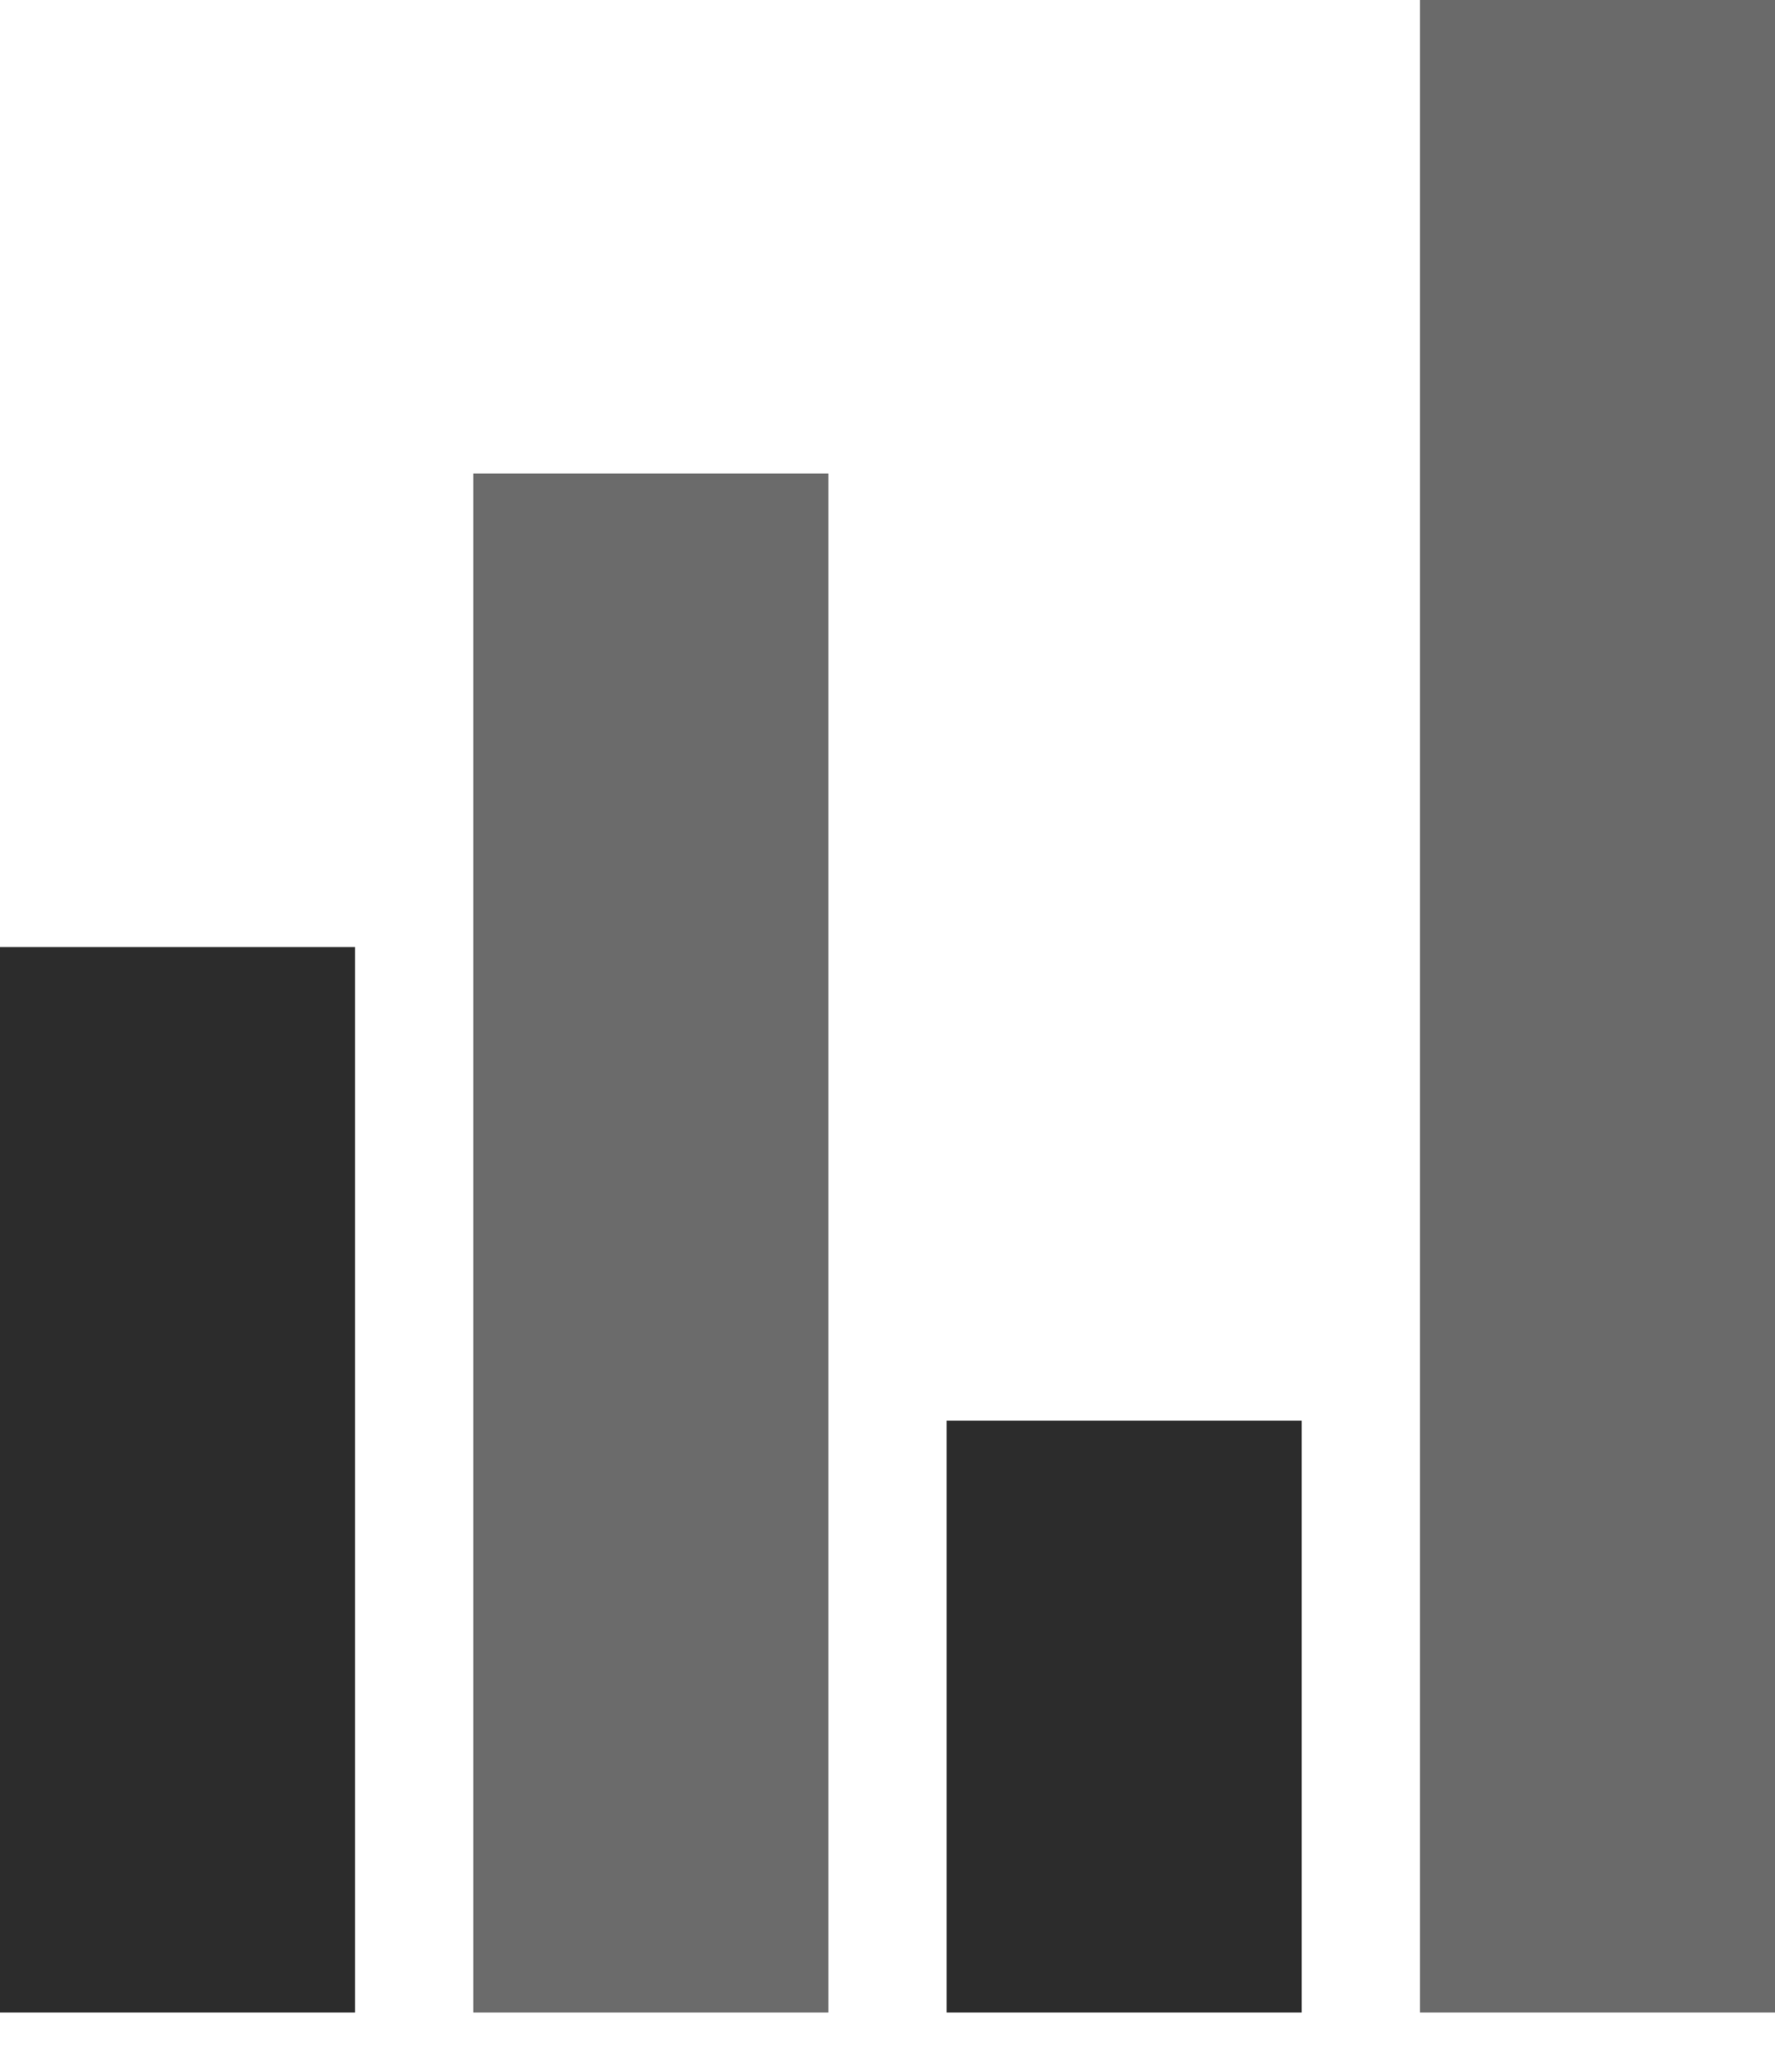 <?xml version="1.0" encoding="UTF-8"?>
<svg width="18px" height="21px" viewBox="0 0 18 21" version="1.1" xmlns="http://www.w3.org/2000/svg" xmlns:xlink="http://www.w3.org/1999/xlink">
    <!-- Generator: Sketch 62 (91390) - https://sketch.com -->
    <title>dashboard</title>
    <desc>Created with Sketch.</desc>
    <g id="Page-1" stroke="none" stroke-width="1" fill="none" fill-rule="evenodd">
        <g id="Artboard" transform="translate(-585, -250)" fill="#2C2C2C">
            <g id="Dashboard" transform="translate(585, 250)">
                <g id="Rectangle-6">
                    <rect x="0" y="9.6" width="3.6" height="10.8"></rect>
                    <rect x="9.6" y="14.4" width="3.6" height="6"></rect>
                    <polygon opacity="0.703" points="4.8 4.8 8.4 4.8 8.4 20.4 4.8 20.4"></polygon>
                    <rect opacity="0.7" x="14.4" y="0" width="3.6" height="20.4"></rect>
                </g>
            </g>
        </g>
    </g>
</svg>